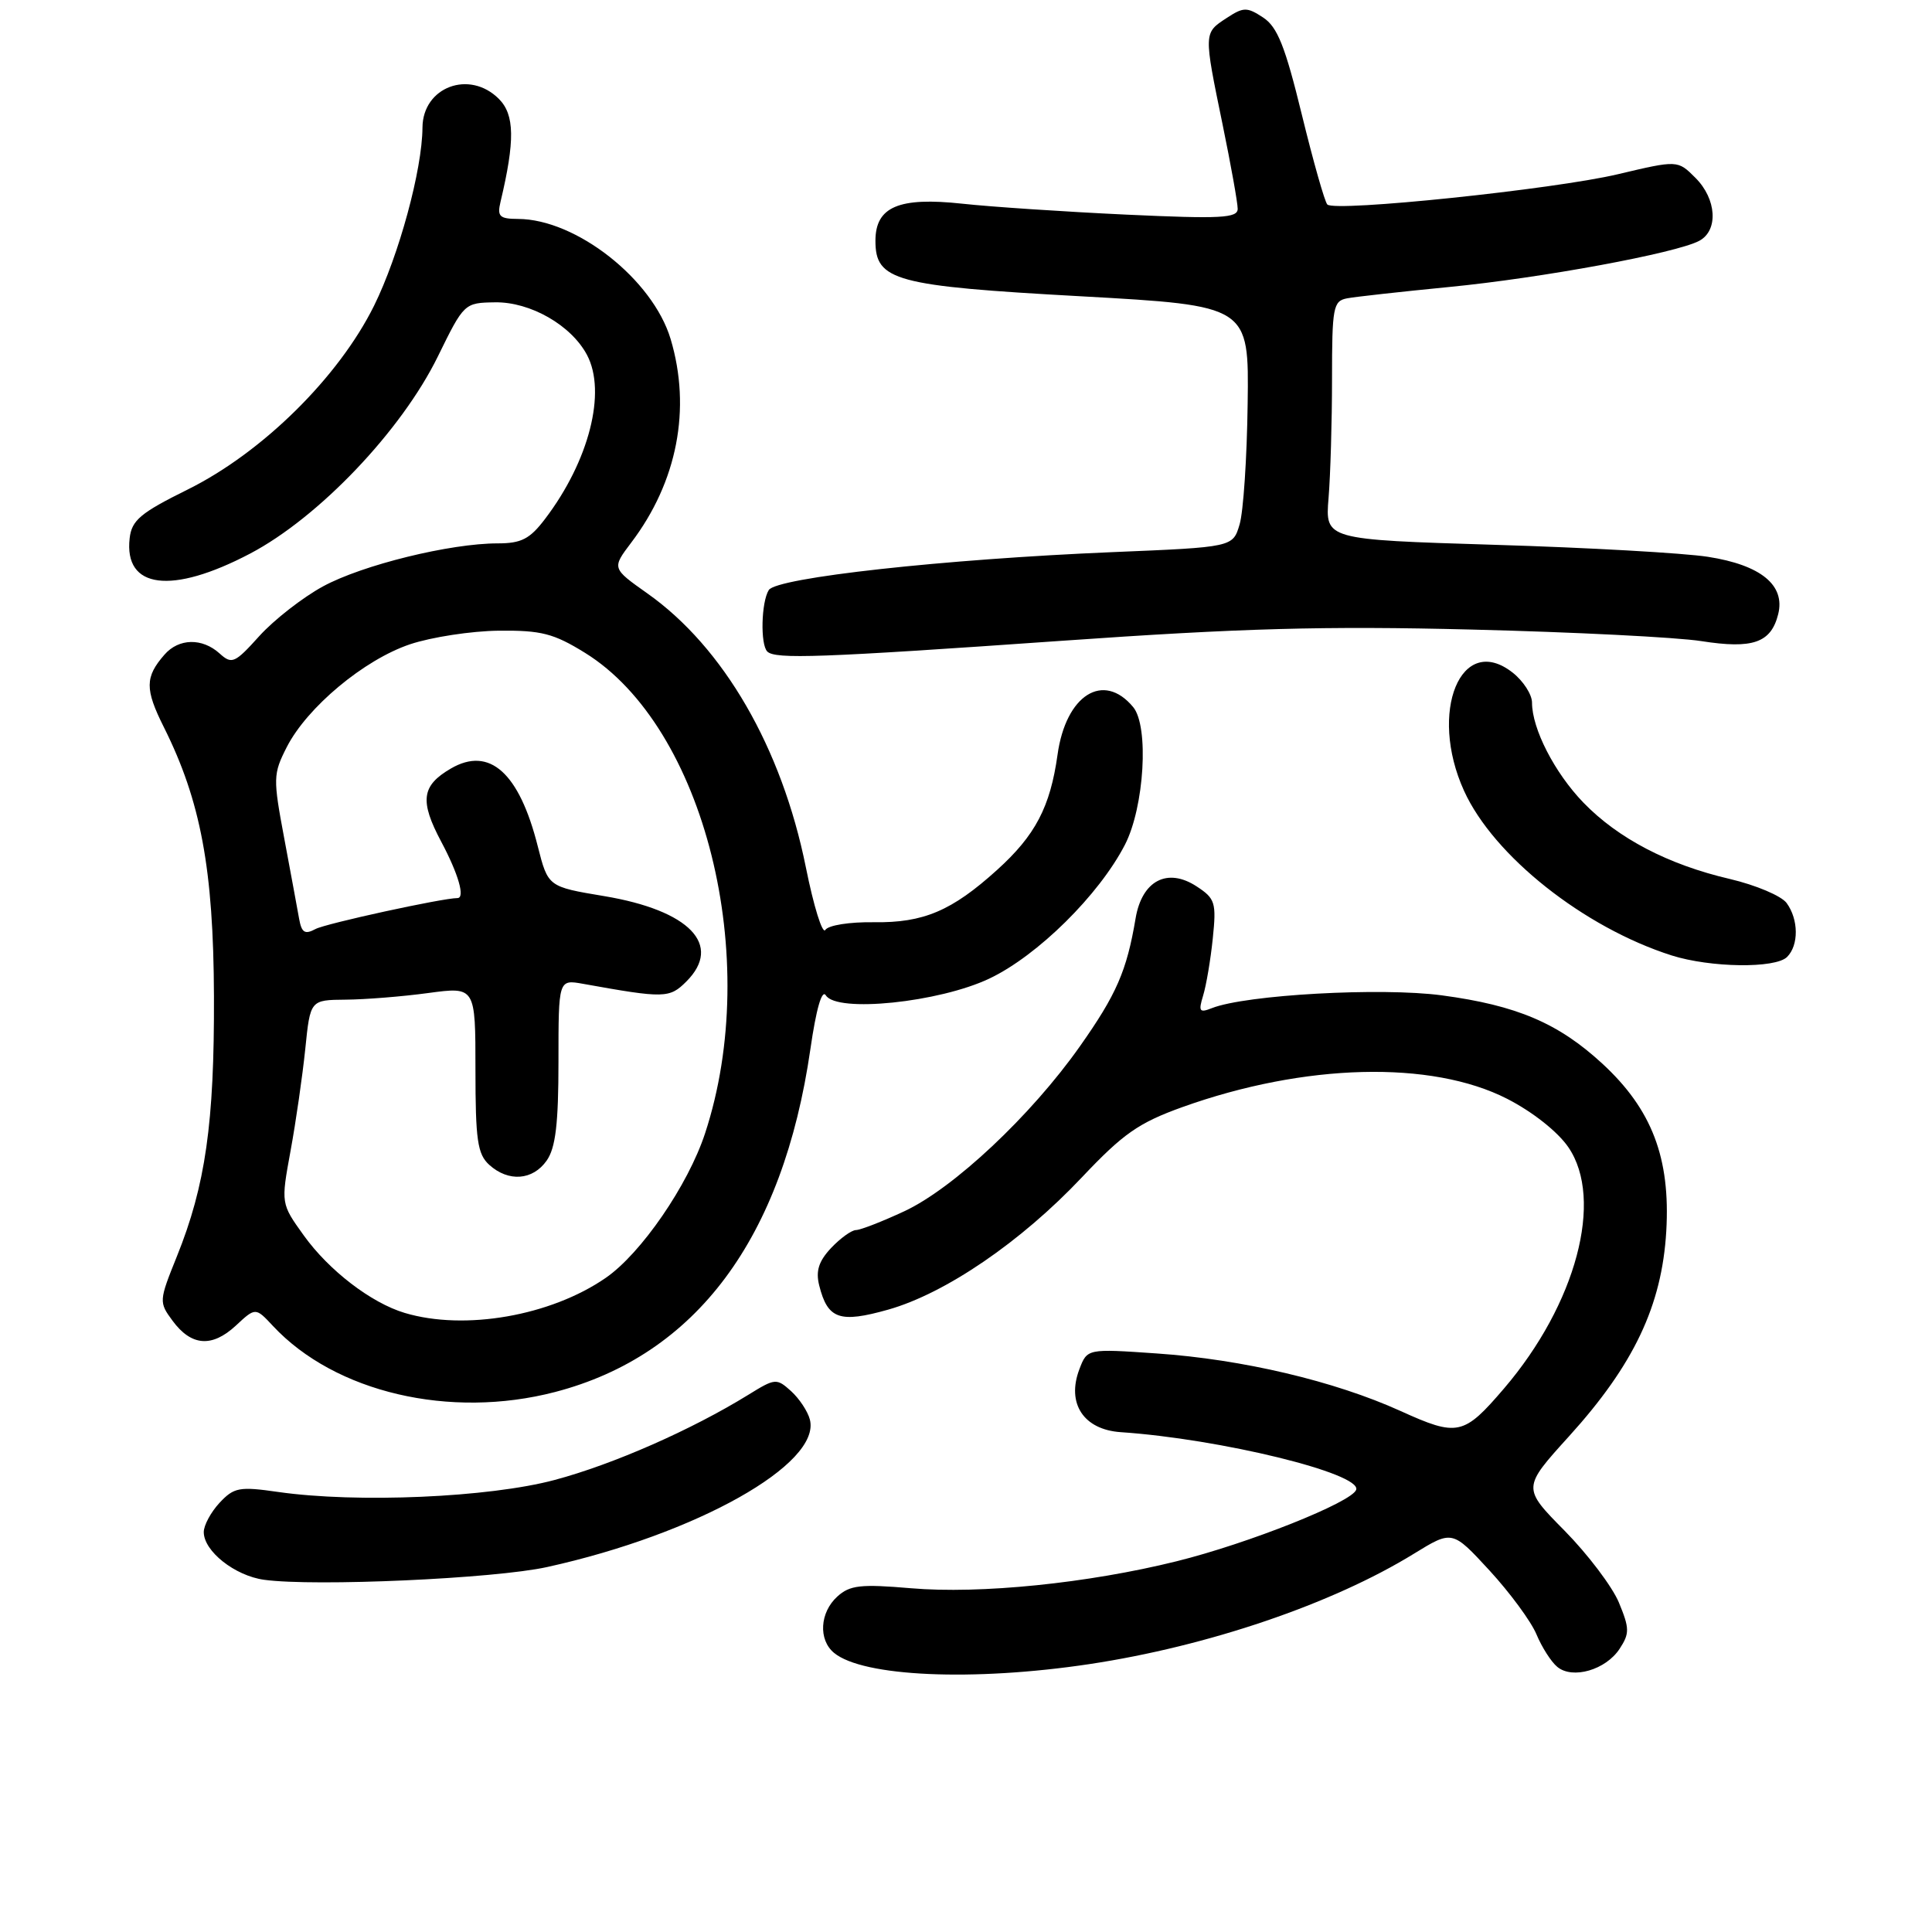 <?xml version="1.0" encoding="UTF-8" standalone="no"?>
<!DOCTYPE svg PUBLIC "-//W3C//DTD SVG 1.1//EN" "http://www.w3.org/Graphics/SVG/1.1/DTD/svg11.dtd" >
<svg xmlns="http://www.w3.org/2000/svg" xmlns:xlink="http://www.w3.org/1999/xlink" version="1.1" viewBox="0 0 256 256">
 <g >
 <path fill="currentColor"
d=" M 144.37 220.50 C 160.07 218.13 176.55 212.53 187.36 205.87 C 192.44 202.75 192.44 202.75 197.37 208.10 C 200.08 211.05 202.88 214.85 203.59 216.56 C 204.30 218.26 205.54 220.21 206.35 220.87 C 208.37 222.55 212.78 221.27 214.61 218.47 C 215.94 216.44 215.93 215.77 214.51 212.34 C 213.63 210.23 210.39 205.95 207.31 202.82 C 201.71 197.15 201.71 197.15 207.90 190.32 C 216.50 180.83 220.21 173.00 220.79 163.14 C 221.35 153.44 218.89 147.00 212.31 140.93 C 206.49 135.57 200.99 133.22 191.06 131.89 C 183.03 130.81 165.09 131.81 160.59 133.58 C 158.93 134.24 158.78 134.02 159.42 131.92 C 159.83 130.59 160.41 127.18 160.70 124.35 C 161.19 119.60 161.02 119.06 158.57 117.46 C 154.69 114.91 151.31 116.68 150.47 121.70 C 149.30 128.65 147.94 131.77 143.08 138.66 C 136.62 147.82 126.35 157.46 119.82 160.50 C 116.90 161.86 114.02 162.98 113.42 162.99 C 112.83 163.00 111.35 164.07 110.12 165.37 C 108.48 167.12 108.07 168.42 108.55 170.33 C 109.67 174.80 111.25 175.35 117.70 173.53 C 125.29 171.38 135.30 164.54 143.35 156.01 C 148.83 150.21 150.86 148.79 156.66 146.70 C 172.84 140.90 189.66 140.46 199.71 145.60 C 203.09 147.33 206.42 149.97 207.82 152.02 C 212.55 158.95 208.85 172.80 199.30 183.97 C 193.94 190.23 193.15 190.40 185.57 186.96 C 176.83 183.00 164.64 180.12 153.28 179.34 C 144.06 178.70 144.06 178.70 143.02 181.44 C 141.30 185.97 143.59 189.44 148.51 189.77 C 161.70 190.66 180.42 195.24 179.70 197.40 C 179.15 199.05 165.41 204.52 155.89 206.88 C 144.16 209.79 129.89 211.24 120.70 210.45 C 114.04 209.88 112.61 210.04 110.95 211.55 C 108.63 213.65 108.41 217.27 110.51 219.01 C 114.33 222.18 128.96 222.82 144.37 220.50 Z  M 72.50 207.64 C 92.25 203.29 108.85 193.97 107.31 188.09 C 107.03 187.01 105.91 185.32 104.82 184.33 C 102.90 182.60 102.71 182.62 99.17 184.81 C 91.64 189.46 81.26 194.03 73.50 196.10 C 64.80 198.43 47.29 199.19 36.84 197.69 C 31.71 196.95 31.00 197.09 29.09 199.13 C 27.94 200.37 27.00 202.11 27.00 203.01 C 27.00 205.54 31.12 208.80 35.00 209.33 C 41.70 210.25 65.55 209.18 72.50 207.64 Z  M 73.54 184.45 C 92.23 179.58 103.75 164.12 107.38 139.02 C 108.15 133.68 108.91 131.05 109.43 131.89 C 110.88 134.23 124.45 132.83 131.11 129.66 C 137.50 126.62 145.63 118.58 149.06 111.93 C 151.63 106.94 152.27 96.24 150.15 93.69 C 146.21 88.94 141.23 92.08 140.13 100.00 C 139.16 106.93 137.19 110.69 132.12 115.27 C 126.12 120.70 122.36 122.29 115.81 122.20 C 112.58 122.15 109.75 122.60 109.36 123.22 C 108.98 123.83 107.82 120.10 106.78 114.92 C 103.59 99.09 95.88 85.76 85.78 78.63 C 81.07 75.30 81.07 75.30 83.64 71.90 C 89.75 63.84 91.62 54.15 88.86 44.92 C 86.49 37.02 76.35 29.04 68.64 29.01 C 66.19 29.00 65.86 28.68 66.32 26.75 C 68.25 18.64 68.20 15.20 66.10 13.10 C 62.20 9.20 56.02 11.53 55.98 16.90 C 55.95 22.49 52.86 33.83 49.57 40.50 C 44.87 49.99 34.77 59.96 24.86 64.87 C 18.61 67.96 17.45 68.94 17.18 71.32 C 16.41 78.02 22.72 78.83 33.13 73.36 C 42.23 68.58 53.19 57.08 58.02 47.23 C 61.48 40.17 61.53 40.12 65.60 40.06 C 70.27 39.99 75.69 43.09 77.78 47.03 C 80.39 51.95 78.06 61.08 72.23 68.75 C 70.21 71.42 69.08 72.00 65.95 72.00 C 59.64 72.00 48.02 74.86 42.80 77.70 C 40.10 79.17 36.31 82.13 34.37 84.27 C 31.11 87.89 30.72 88.06 29.10 86.59 C 26.79 84.50 23.68 84.57 21.79 86.75 C 19.20 89.71 19.19 91.32 21.71 96.35 C 26.60 106.13 28.29 115.18 28.35 132.00 C 28.41 148.81 27.23 157.08 23.43 166.50 C 21.06 172.38 21.05 172.55 22.86 175.00 C 25.34 178.37 28.08 178.58 31.24 175.66 C 33.86 173.22 33.86 173.22 36.18 175.71 C 44.41 184.51 59.62 188.07 73.54 184.45 Z  M 236.80 126.80 C 238.36 125.24 238.33 121.84 236.74 119.66 C 236.05 118.71 232.66 117.28 229.22 116.47 C 221.05 114.57 214.39 111.09 209.80 106.34 C 205.99 102.39 203.00 96.57 203.00 93.10 C 203.00 92.03 201.85 90.24 200.44 89.13 C 193.60 83.75 189.24 94.33 193.99 104.78 C 197.90 113.41 209.88 122.90 221.50 126.60 C 226.65 128.23 235.25 128.35 236.80 126.80 Z  M 140.68 84.91 C 164.44 83.24 175.48 82.93 195.00 83.42 C 208.47 83.75 222.17 84.44 225.43 84.95 C 232.26 86.02 234.67 85.18 235.62 81.38 C 236.58 77.53 233.32 74.87 226.31 73.78 C 223.12 73.28 210.39 72.56 198.04 72.19 C 175.59 71.50 175.59 71.50 176.04 66.00 C 176.29 62.98 176.50 55.87 176.50 50.21 C 176.50 40.70 176.65 39.88 178.50 39.53 C 179.60 39.32 185.68 38.65 192.00 38.03 C 204.25 36.84 222.12 33.54 225.16 31.91 C 227.72 30.54 227.47 26.37 224.65 23.56 C 222.30 21.21 222.30 21.21 214.36 23.09 C 205.91 25.09 176.92 28.11 175.88 27.10 C 175.54 26.77 174.02 21.41 172.50 15.19 C 170.29 6.13 169.27 3.57 167.37 2.32 C 165.22 0.91 164.77 0.92 162.50 2.41 C 159.49 4.38 159.49 4.31 162.00 16.50 C 163.10 21.85 164.00 26.87 164.00 27.67 C 164.00 28.90 161.78 29.02 149.25 28.44 C 141.14 28.06 131.35 27.41 127.50 26.99 C 119.09 26.08 116.00 27.40 116.00 31.91 C 116.00 37.20 118.57 37.90 143.24 39.26 C 165.50 40.50 165.50 40.50 165.32 53.50 C 165.23 60.65 164.75 67.85 164.25 69.50 C 163.36 72.50 163.36 72.50 147.43 73.16 C 125.14 74.09 102.91 76.54 101.87 78.18 C 100.87 79.76 100.73 85.39 101.67 86.33 C 102.71 87.37 108.65 87.16 140.68 84.91 Z  M 53.63 173.97 C 49.18 172.64 43.58 168.34 40.25 163.70 C 37.22 159.48 37.22 159.48 38.50 152.49 C 39.21 148.64 40.08 142.57 40.45 139.00 C 41.11 132.50 41.11 132.50 45.80 132.46 C 48.39 132.44 53.31 132.05 56.75 131.58 C 63.00 130.74 63.00 130.74 63.00 141.72 C 63.00 151.08 63.27 152.93 64.83 154.35 C 67.38 156.65 70.60 156.41 72.44 153.78 C 73.62 152.10 74.00 148.90 74.00 140.67 C 74.00 129.78 74.00 129.78 77.25 130.36 C 88.05 132.30 88.71 132.29 90.95 130.05 C 95.79 125.21 91.37 120.63 80.06 118.74 C 72.62 117.50 72.62 117.50 71.26 112.15 C 68.80 102.38 64.86 98.86 59.75 101.83 C 55.85 104.10 55.58 106.11 58.47 111.54 C 60.75 115.82 61.66 119.00 60.61 119.00 C 58.64 119.00 43.17 122.37 41.81 123.10 C 40.40 123.86 39.97 123.59 39.64 121.77 C 39.42 120.52 38.53 115.73 37.67 111.12 C 36.17 103.12 36.18 102.57 38.00 98.99 C 40.70 93.71 48.24 87.42 54.33 85.37 C 57.17 84.42 62.46 83.61 66.08 83.57 C 71.71 83.51 73.35 83.93 77.51 86.50 C 93.38 96.32 101.05 127.00 93.42 150.19 C 91.17 157.04 84.95 166.09 80.27 169.32 C 72.98 174.36 61.58 176.35 53.63 173.97 Z "/>
</g>
</svg>